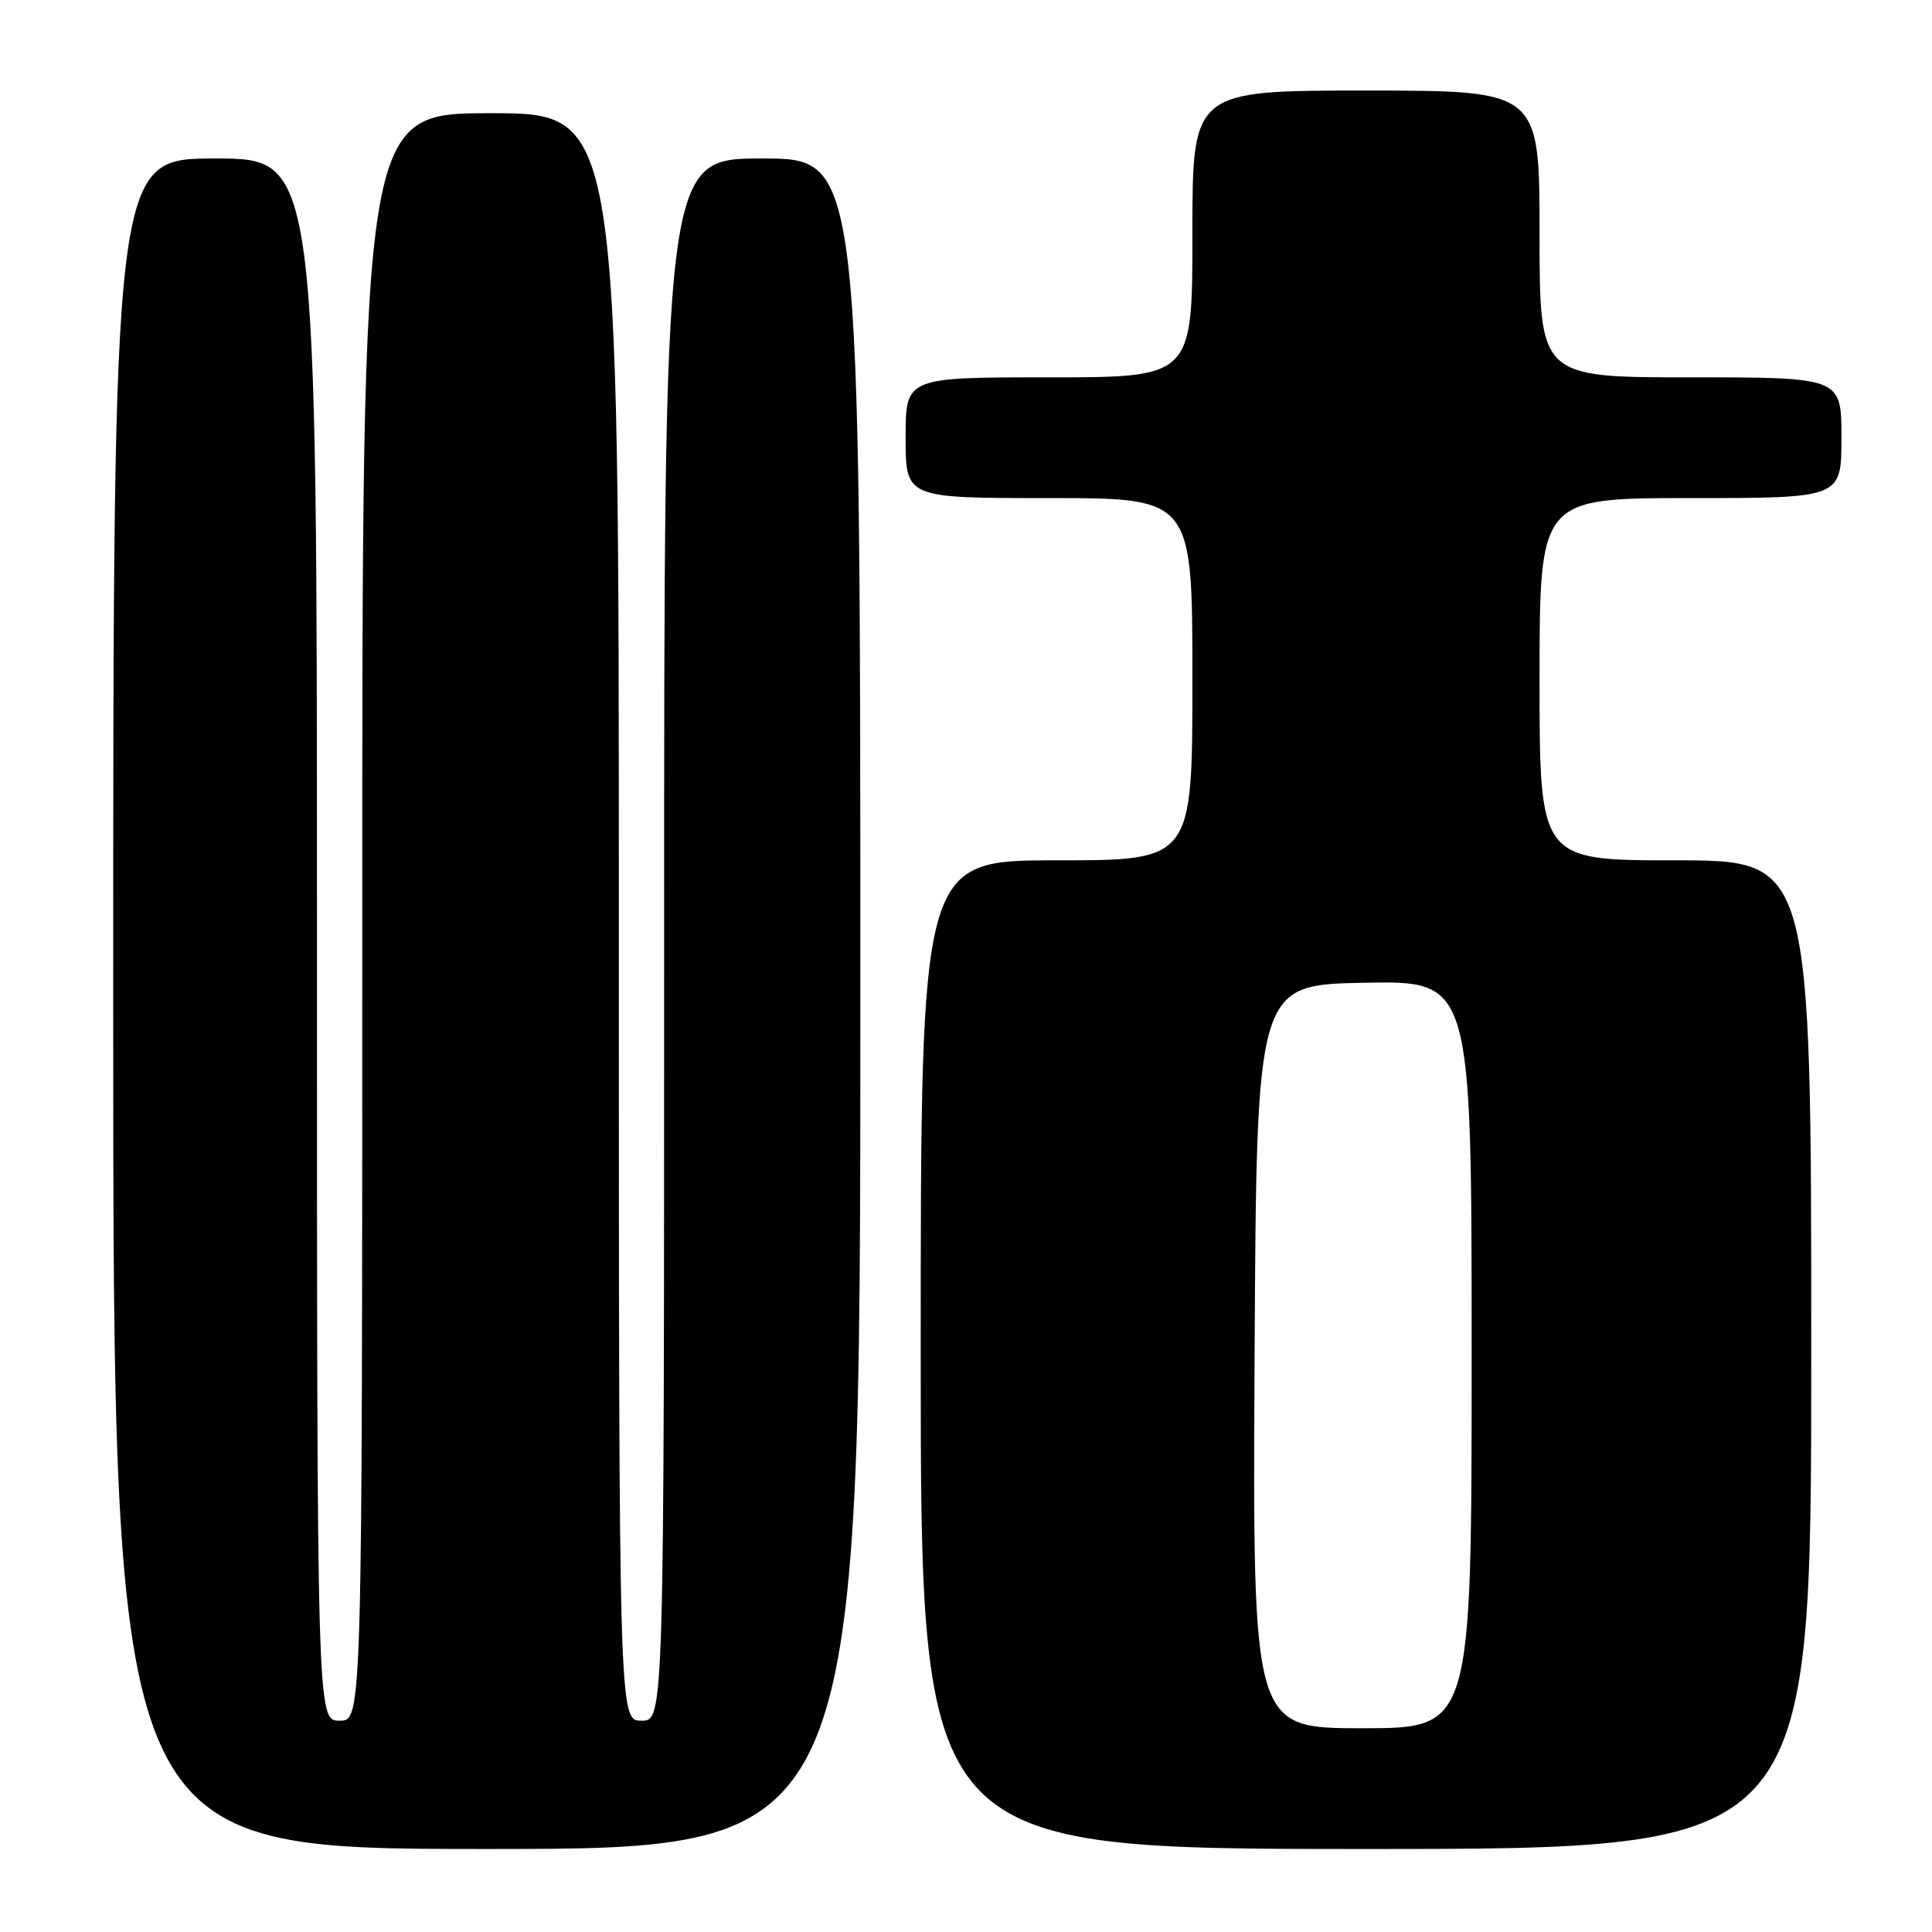 <?xml version="1.0" encoding="UTF-8" standalone="no"?>
<!DOCTYPE svg PUBLIC "-//W3C//DTD SVG 1.1//EN" "http://www.w3.org/Graphics/SVG/1.1/DTD/svg11.dtd" >
<svg xmlns="http://www.w3.org/2000/svg" xmlns:xlink="http://www.w3.org/1999/xlink" version="1.1" viewBox="0 0 256 256">
 <g >
 <path fill="currentColor"
d=" M 114.00 133.00 C 114.00 21.00 114.00 21.00 101.00 21.00 C 88.00 21.00 88.00 21.00 88.00 124.50 C 88.00 228.00 88.00 228.00 85.00 228.00 C 82.00 228.00 82.00 228.00 82.00 121.50 C 82.00 15.00 82.00 15.00 65.00 15.00 C 48.00 15.00 48.00 15.00 48.00 121.50 C 48.00 228.00 48.00 228.00 45.00 228.00 C 42.00 228.00 42.00 228.00 42.00 124.50 C 42.00 21.00 42.00 21.00 28.50 21.00 C 15.00 21.00 15.00 21.00 15.00 133.00 C 15.00 245.00 15.00 245.00 64.50 245.00 C 114.00 245.00 114.00 245.00 114.00 133.00 Z  M 240.00 179.50 C 240.00 114.00 240.00 114.00 222.00 114.00 C 204.00 114.00 204.00 114.00 204.00 90.00 C 204.00 66.00 204.00 66.00 224.00 66.00 C 244.00 66.00 244.00 66.00 244.00 58.00 C 244.00 50.00 244.00 50.00 224.00 50.00 C 204.00 50.00 204.00 50.00 204.00 31.00 C 204.00 12.00 204.00 12.00 181.00 12.00 C 158.00 12.00 158.00 12.00 158.00 31.00 C 158.00 50.00 158.00 50.00 139.00 50.00 C 120.00 50.00 120.00 50.00 120.00 58.00 C 120.00 66.00 120.00 66.00 139.00 66.00 C 158.00 66.00 158.00 66.00 158.00 90.00 C 158.00 114.00 158.00 114.00 140.00 114.00 C 122.00 114.00 122.00 114.00 122.00 179.50 C 122.00 245.00 122.00 245.00 181.00 245.00 C 240.00 245.00 240.00 245.00 240.00 179.50 Z  M 166.24 179.75 C 166.50 130.50 166.50 130.50 180.75 130.22 C 195.00 129.95 195.00 129.95 195.00 179.47 C 195.00 229.00 195.00 229.00 180.49 229.00 C 165.98 229.00 165.98 229.00 166.24 179.75 Z "/>
</g>
</svg>